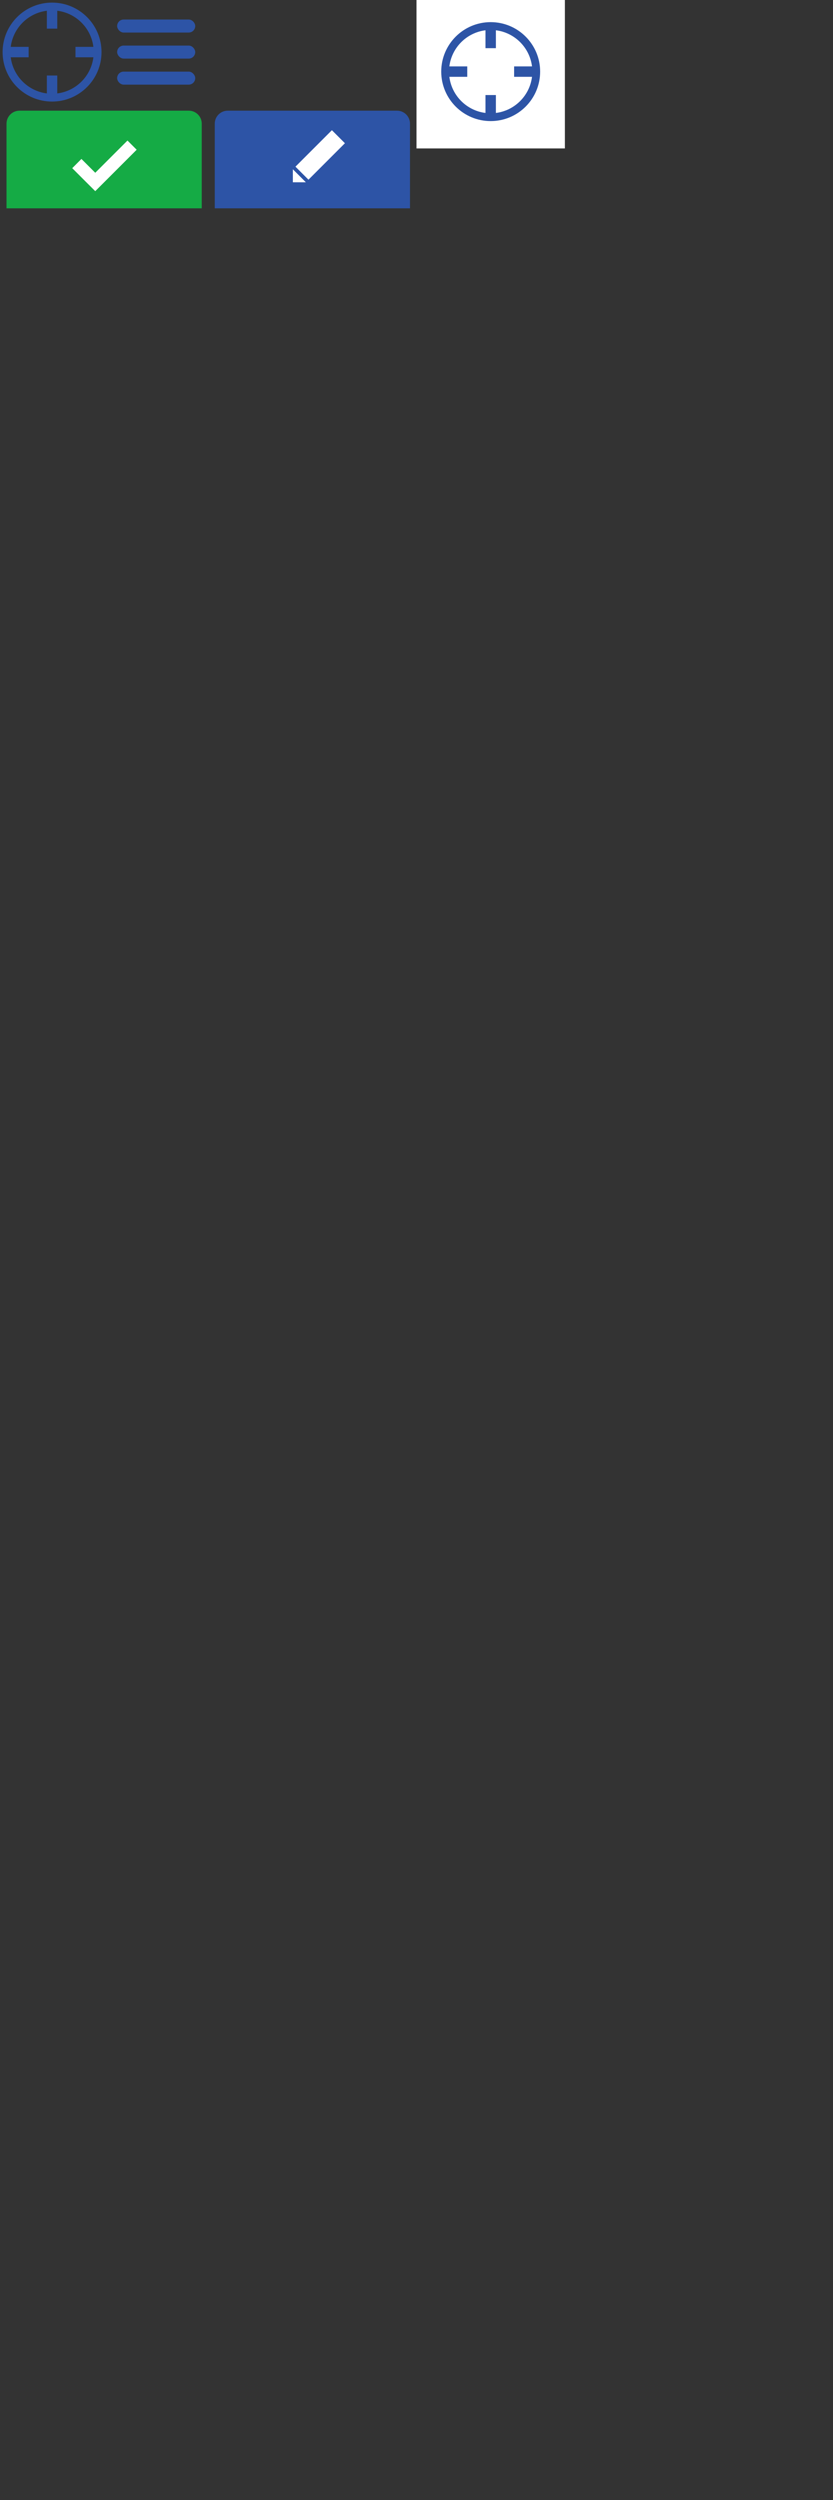<?xml version="1.0" encoding="UTF-8" standalone="no"?>
<!-- Created with Inkscape (http://www.inkscape.org/) -->

<svg
   xmlns:dc="http://purl.org/dc/elements/1.1/"
   xmlns:cc="http://creativecommons.org/ns#"
   xmlns:rdf="http://www.w3.org/1999/02/22-rdf-syntax-ns#"
   xmlns:svg="http://www.w3.org/2000/svg"
   xmlns="http://www.w3.org/2000/svg"
   xmlns:sodipodi="http://sodipodi.sourceforge.net/DTD/sodipodi-0.dtd"
   xmlns:inkscape="http://www.inkscape.org/namespaces/inkscape"
   width="640"
   height="1920"
   id="svg2"
   version="1.1"
   inkscape:version="0.48.2 r9819"
   sodipodi:docname="sprite2.svg"
   inkscape:export-filename="/Users/tmcw/src/mobile-note/css/sprite2.png"
   inkscape:export-xdpi="90"
   inkscape:export-ydpi="90">
  <rect width="100%" height="100%" fill="#333333" stroke="none"/>
  <defs
     id="defs4" />
  <sodipodi:namedview
     id="base"
     pagecolor="#ffffff"
     bordercolor="#666666"
     borderopacity="1.0"
     inkscape:pageopacity="0.0"
     inkscape:pageshadow="2"
     inkscape:zoom="4.7683716"
     inkscape:cx="373.02824"
     inkscape:cy="1859.3571"
     inkscape:document-units="px"
     inkscape:current-layer="layer1"
     showgrid="true">
    <inkscape:grid
       type="xygrid"
       id="grid2985"
       empspacing="5"
       visible="true"
       enabled="true"
       snapvisiblegridlinesonly="true" />
  </sodipodi:namedview>
  <g
     inkscape:label="Layer 1"
     inkscape:groupmode="layer"
     id="layer1"
     transform="translate(0,-184.724)">
    <rect
       style="color:#000000;fill:#ffffff;fill-opacity:0;fill-rule:nonzero;stroke:none;stroke-width:1;marker:none;visibility:visible;display:inline;overflow:visible;enable-background:accumulate"
       id="rect2989"
       width="80"
       height="80"
       x="0"
       y="184.724"
       rx="5"
       ry="0" />
    <path
       style="color:#000000;fill:#2d54a6;fill-opacity:1;fill-rule:nonzero;stroke:none;stroke-width:1;marker:none;visibility:visible;display:inline;overflow:visible;enable-background:accumulate"
       d="m 40,186.724 c -20.987,0 -38,17.013 -38,38 0,20.987 17.013,38 38,38 20.987,0 38,-17.013 38,-38 0,-20.987 -17.013,-38 -38,-38 z m -4,6.25 0,13.75 8,0 0,-13.75 c 14.475,1.805 25.945,13.275 27.75,27.75 l -13.75,0 0,8 13.75,0 c -1.805,14.475 -13.275,25.945 -27.75,27.75 l 0,-13.75 -8,0 0,13.75 c -14.475,-1.805 -25.945,-13.275 -27.75,-27.75 l 13.75,0 0,-8 -13.75,0 c 1.805,-14.475 13.275,-25.945 27.75,-27.75 z"
       id="path3893"
       inkscape:connector-curvature="0" />
    <rect
       style="color:#000000;fill:#ffffff;fill-opacity:0;fill-rule:nonzero;stroke:none;stroke-width:1;marker:none;visibility:visible;display:inline;overflow:visible;enable-background:accumulate"
       id="rect2989-3"
       width="80"
       height="80"
       x="80"
       y="184.724"
       rx="5"
       ry="0" />
    <rect
       style="color:#000000;fill:#2d54a6;fill-opacity:1;fill-rule:nonzero;stroke:none;stroke-width:1;marker:none;visibility:visible;display:inline;overflow:visible;enable-background:accumulate"
       id="rect3960-8"
       width="60"
       height="10"
       x="90"
       y="199.724"
       rx="5"
       ry="5" />
    <rect
       style="color:#000000;fill:#2d54a6;fill-opacity:1;fill-rule:nonzero;stroke:none;stroke-width:1;marker:none;visibility:visible;display:inline;overflow:visible;enable-background:accumulate"
       id="rect3960-8-9"
       width="60"
       height="10"
       x="90"
       y="219.724"
       rx="5"
       ry="5" />
    <rect
       style="color:#000000;fill:#2d54a6;fill-opacity:1;fill-rule:nonzero;stroke:none;stroke-width:1;marker:none;visibility:visible;display:inline;overflow:visible;enable-background:accumulate"
       id="rect3960-8-9-2"
       width="60"
       height="10"
       x="90"
       y="239.724"
       rx="5"
       ry="5" />
    <rect
       style="color:#000000;fill:#ffffff;fill-opacity:1;fill-rule:nonzero;stroke:none;stroke-width:1;marker:none;visibility:visible;display:inline;overflow:visible;enable-background:accumulate"
       id="rect4063"
       width="55"
       height="55"
       x="55"
       y="279.724"
       ry="10"
       rx="10" />
    <rect
       style="color:#000000;fill:#ffffff;fill-opacity:0;fill-rule:nonzero;stroke:none;stroke-width:1;marker:none;visibility:visible;display:inline;overflow:visible;enable-background:accumulate"
       id="rect2989-3-7"
       width="160"
       height="80"
       x="0"
       y="264.724"
       rx="5"
       ry="0" />
    <path
       style="color:#000000;fill:#15ab45;fill-opacity:1;fill-rule:nonzero;stroke:none;stroke-width:1;marker:none;visibility:visible;display:inline;overflow:visible;enable-background:accumulate"
       d="m 15,269.724 c -5.54,0 -10,4.46 -10,10 l 0,65 150,0 0,-65 c 0,-5.54 -4.46,-10 -10,-10 z m 82.938,22.938 7.062,7.062 -24.75,24.75 -7.062,7.062 -7.094,-7.062 L 55.5,313.881 l 7.062,-7.094 10.625,10.625 z"
       id="rect4034"
       inkscape:connector-curvature="0"
       sodipodi:nodetypes="ssccsssccccccccc" />
    <rect
       style="color:#000000;fill:#ffffff;fill-opacity:1;fill-rule:nonzero;stroke:none;stroke-width:1;marker:none;visibility:visible;display:inline;overflow:visible;enable-background:accumulate"
       id="rect4063-9"
       width="55"
       height="55"
       x="215"
       y="279.724"
       ry="10"
       rx="10" />
    <rect
       style="color:#000000;fill:#ffffff;fill-opacity:0;fill-rule:nonzero;stroke:none;stroke-width:1;marker:none;visibility:visible;display:inline;overflow:visible;enable-background:accumulate"
       id="rect2989-3-7-0"
       width="160"
       height="80"
       x="160"
       y="264.724"
       rx="5"
       ry="0" />
    <path
       style="color:#000000;fill:#2d54a6;fill-opacity:1;fill-rule:nonzero;stroke:none;stroke-width:1;marker:none;visibility:visible;display:inline;overflow:visible;enable-background:accumulate"
       d="m 175,269.724 c -5.54,0 -10,4.46 -10,10 l 0,65 150,0 0,-65 c 0,-5.54 -4.46,-10 -10,-10 z"
       id="rect4034-1"
       inkscape:connector-curvature="0"
       sodipodi:nodetypes="ssccsss" />
    <path
       style="color:#000000;fill:#ffffff;fill-opacity:1;fill-rule:nonzero;stroke:none;stroke-width:1;marker:none;visibility:visible;display:inline;overflow:visible;enable-background:accumulate"
       d="m 225,324.724 0,-10 10,10 z"
       id="path4089"
       inkscape:connector-curvature="0" />
    <path
       style="color:#000000;fill:#ffffff;fill-opacity:1;fill-rule:nonzero;stroke:none;stroke-width:1;marker:none;visibility:visible;display:inline;overflow:visible;enable-background:accumulate"
       d="m 227,312.724 10,10 28,-28 -10,-10 z"
       id="path4091"
       inkscape:connector-curvature="0"
       sodipodi:nodetypes="ccccc" />
    <rect
       style="color:#000000;fill:#ffffff;fill-opacity:1;fill-rule:nonzero;stroke:none;stroke-width:1;marker:none;visibility:visible;display:inline;overflow:visible;enable-background:accumulate"
       id="rect4093"
       width="114"
       height="114"
       x="320"
       y="184.724"
       rx="0"
       inkscape:export-filename="/Users/tmcw/src/mobile-note/css/app_icon.png"
       inkscape:export-xdpi="90"
       inkscape:export-ydpi="90" />
    <path
       style="color:#000000;fill:#2d54a6;fill-opacity:1;fill-rule:nonzero;stroke:none;stroke-width:1;marker:none;visibility:visible;display:inline;overflow:visible;enable-background:accumulate"
       d="m 377,201.724 c -20.987,0 -38,17.013 -38,38 0,20.987 17.013,38 38,38 20.987,0 38,-17.013 38,-38 0,-20.987 -17.013,-38 -38,-38 z m -4,6.25 0,13.75 8,0 0,-13.75 c 14.475,1.805 25.945,13.275 27.75,27.75 l -13.75,0 0,8 13.75,0 c -1.805,14.475 -13.275,25.945 -27.75,27.75 l 0,-13.75 -8,0 0,13.75 c -14.475,-1.805 -25.945,-13.275 -27.75,-27.75 l 13.75,0 0,-8 -13.75,0 c 1.805,-14.475 13.275,-25.945 27.75,-27.75 z"
       id="path3893-0"
       inkscape:connector-curvature="0" />
  </g>
</svg>
